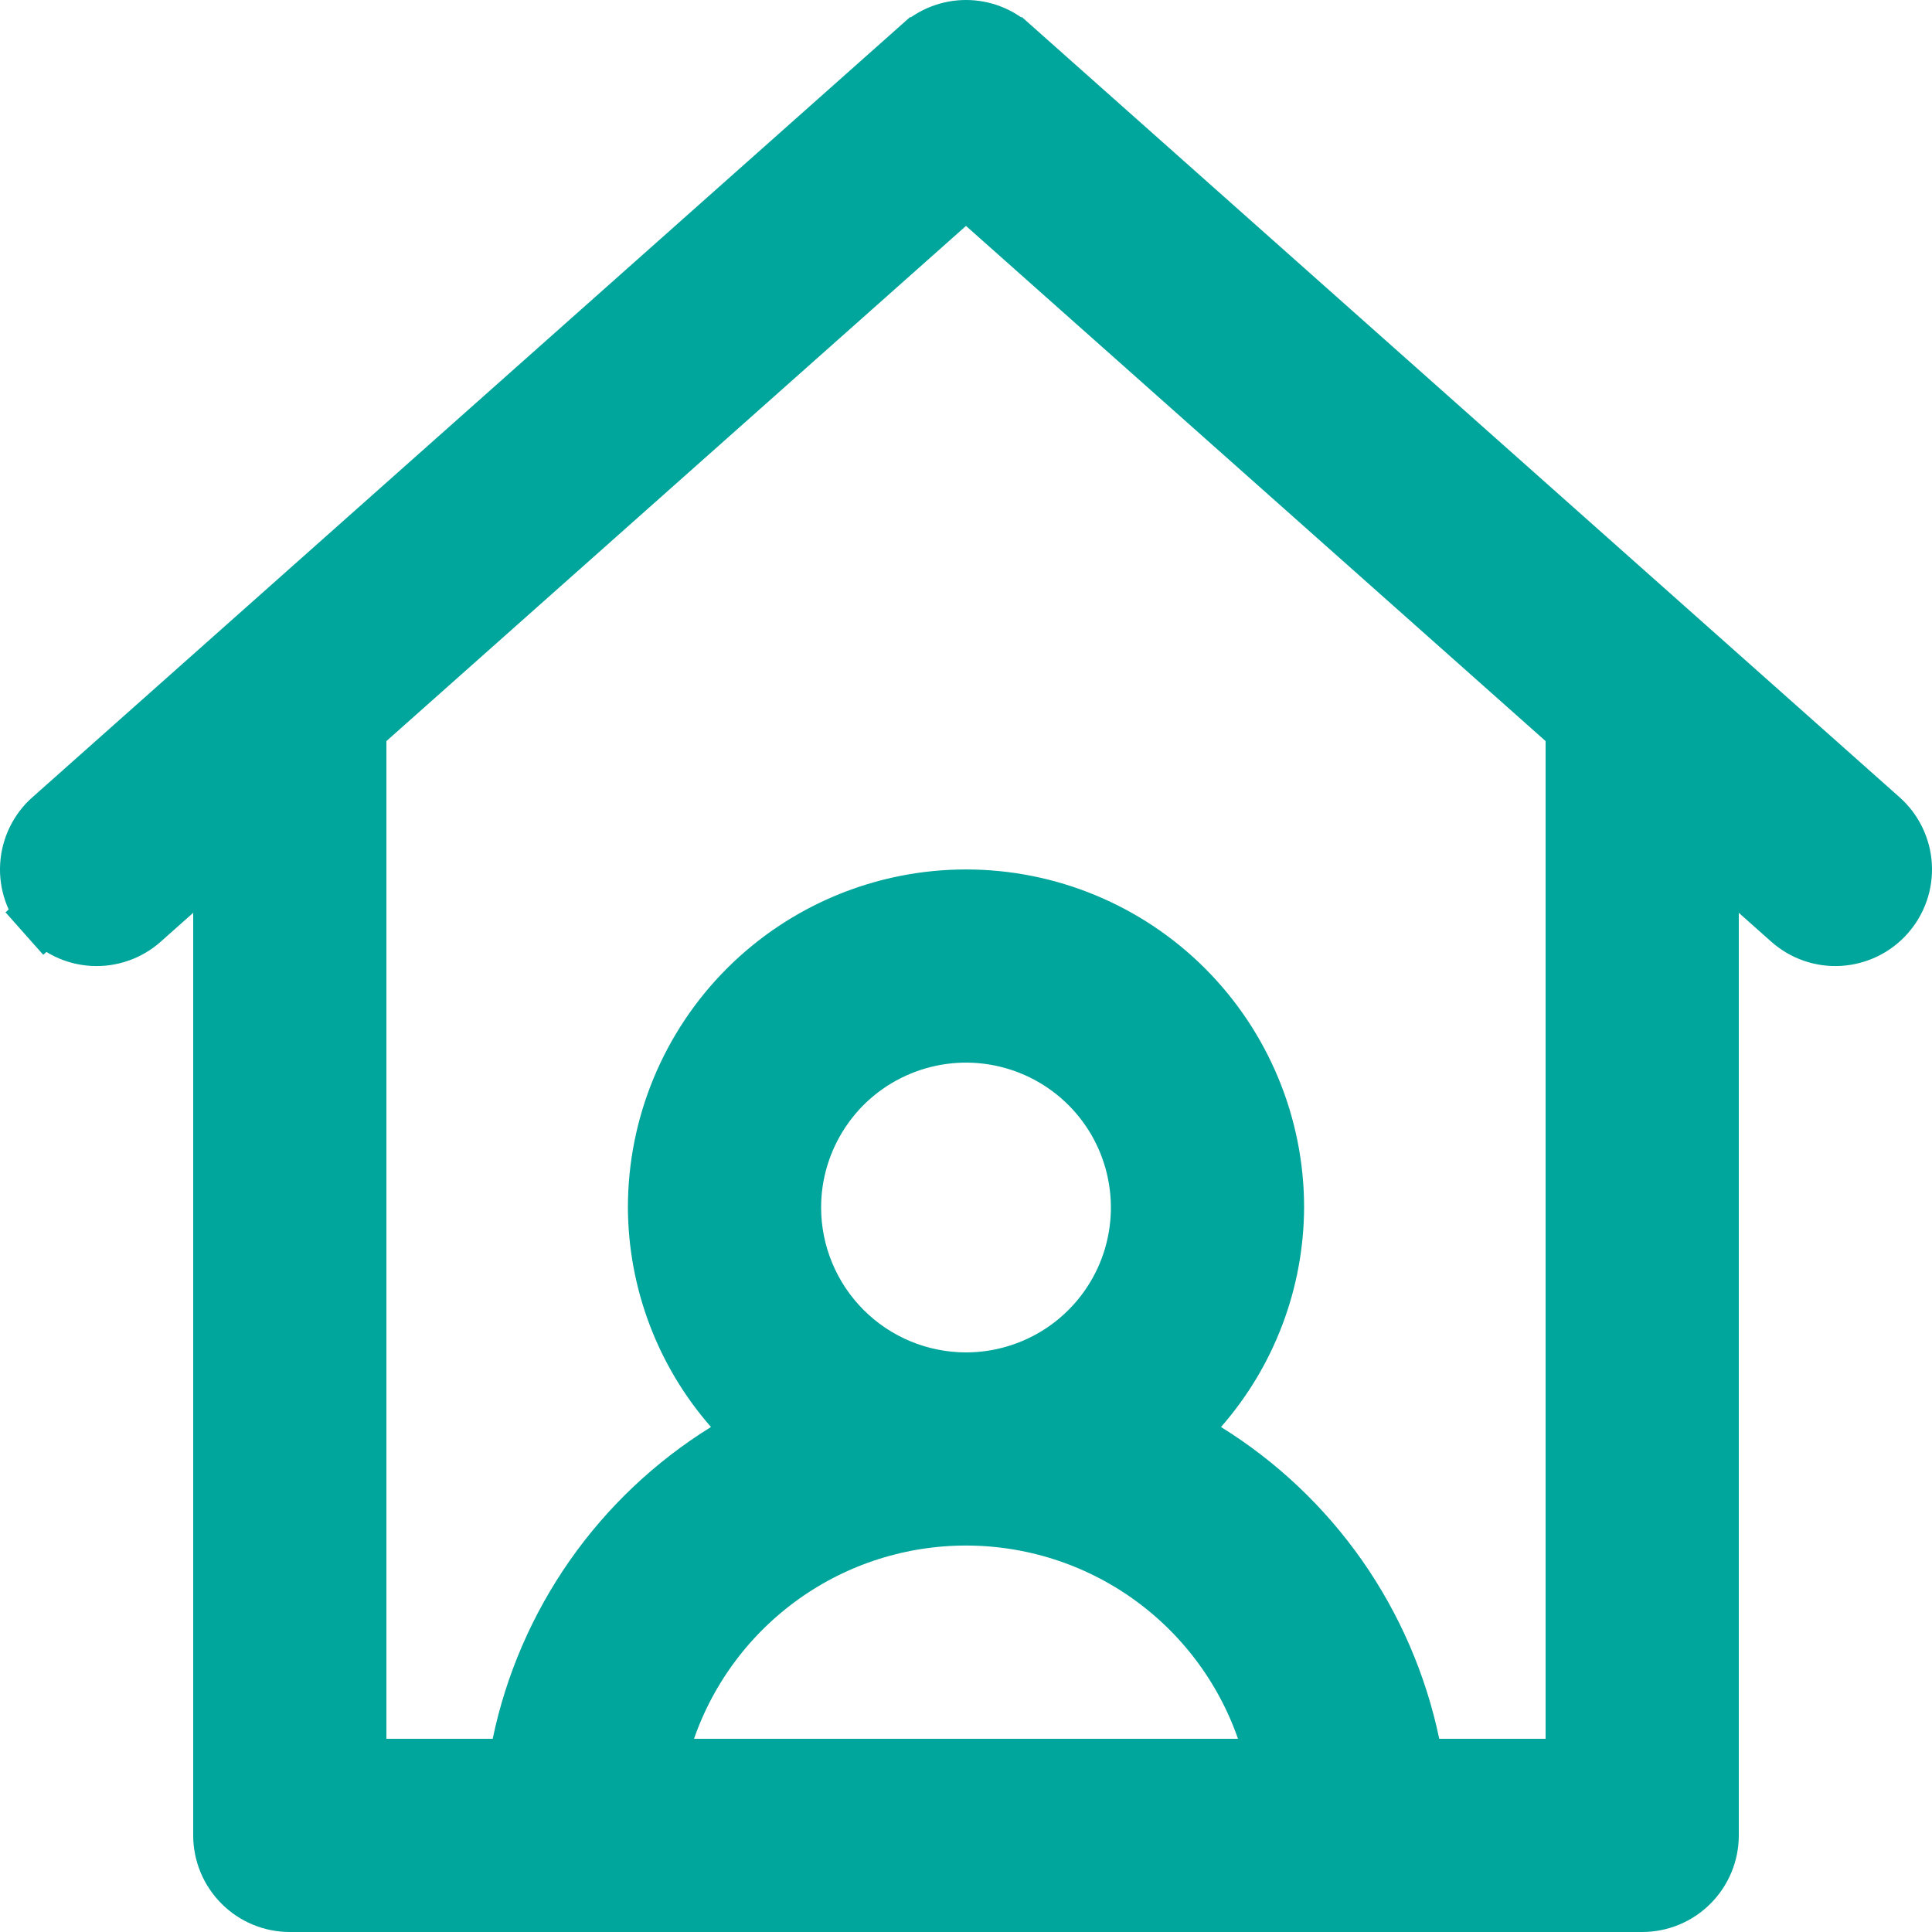 <svg width="34" height="34" viewBox="0 0 34 34" fill="none" xmlns="http://www.w3.org/2000/svg">
<path d="M33.096 14.403L33.096 14.403C33.214 14.508 33.31 14.634 33.379 14.776C33.448 14.918 33.489 15.072 33.498 15.229C33.507 15.387 33.486 15.544 33.434 15.693C33.382 15.842 33.302 15.979 33.197 16.097C33.093 16.215 32.966 16.311 32.824 16.38C32.682 16.449 32.528 16.489 32.371 16.499C32.053 16.518 31.741 16.41 31.503 16.198L30.932 15.69L30.1 14.95V16.064V32.3C30.1 32.618 29.973 32.923 29.748 33.148C29.523 33.374 29.218 33.5 28.9 33.5H5.1C4.782 33.5 4.477 33.374 4.252 33.148C4.027 32.923 3.9 32.618 3.9 32.3V16.064V14.95L3.068 15.69L2.497 16.198C2.497 16.198 2.497 16.198 2.497 16.198C2.259 16.41 1.947 16.518 1.629 16.499C1.311 16.48 1.014 16.335 0.803 16.097L0.429 16.429L0.803 16.097C0.591 15.859 0.483 15.547 0.502 15.229C0.521 14.912 0.665 14.614 0.903 14.403L0.904 14.403L16.203 0.803L16.204 0.803C16.423 0.608 16.706 0.5 17 0.5C17.294 0.5 17.577 0.608 17.796 0.803L17.797 0.803L33.096 14.403ZM11.741 30.436L11.509 31.1H12.213H21.787H22.491L22.259 30.436C21.879 29.344 21.168 28.398 20.226 27.728C19.284 27.058 18.156 26.699 17 26.699C15.844 26.699 14.716 27.058 13.774 27.728C12.832 28.398 12.121 29.344 11.741 30.436ZM13.95 21.25V21.251C13.951 22.059 14.273 22.834 14.844 23.406C15.416 23.978 16.191 24.299 16.999 24.3H17C17.603 24.3 18.193 24.121 18.695 23.786C19.196 23.451 19.587 22.975 19.818 22.418C20.049 21.86 20.109 21.247 19.991 20.655C19.874 20.064 19.583 19.52 19.157 19.094C18.73 18.667 18.187 18.377 17.595 18.259C17.003 18.141 16.39 18.202 15.833 18.433C15.275 18.663 14.799 19.054 14.464 19.556C14.129 20.058 13.95 20.647 13.95 21.25ZM27.2 31.1H27.7V30.6V13.041V12.817L27.532 12.668L17.332 3.602L17 3.307L16.668 3.602L6.468 12.668L6.3 12.817V13.041V30.6V31.1H6.8H8.67H9.077L9.16 30.702C9.381 29.641 9.816 28.637 10.437 27.749C11.059 26.861 11.854 26.109 12.775 25.538L13.277 25.227L12.888 24.783C12.031 23.805 11.556 22.55 11.55 21.249C11.55 19.804 12.125 18.419 13.146 17.397C14.168 16.375 15.555 15.801 17 15.801C18.445 15.801 19.832 16.375 20.854 17.397C21.875 18.419 22.45 19.804 22.45 21.249C22.444 22.55 21.969 23.805 21.112 24.783L20.723 25.227L21.224 25.538C22.145 26.109 22.94 26.861 23.562 27.749C24.183 28.637 24.617 29.641 24.839 30.702L24.922 31.1H25.328H27.2ZM18.129 0.429L18.129 0.429L18.129 0.429Z" fill="#00A59B" stroke="#00A59B"/>
</svg>
